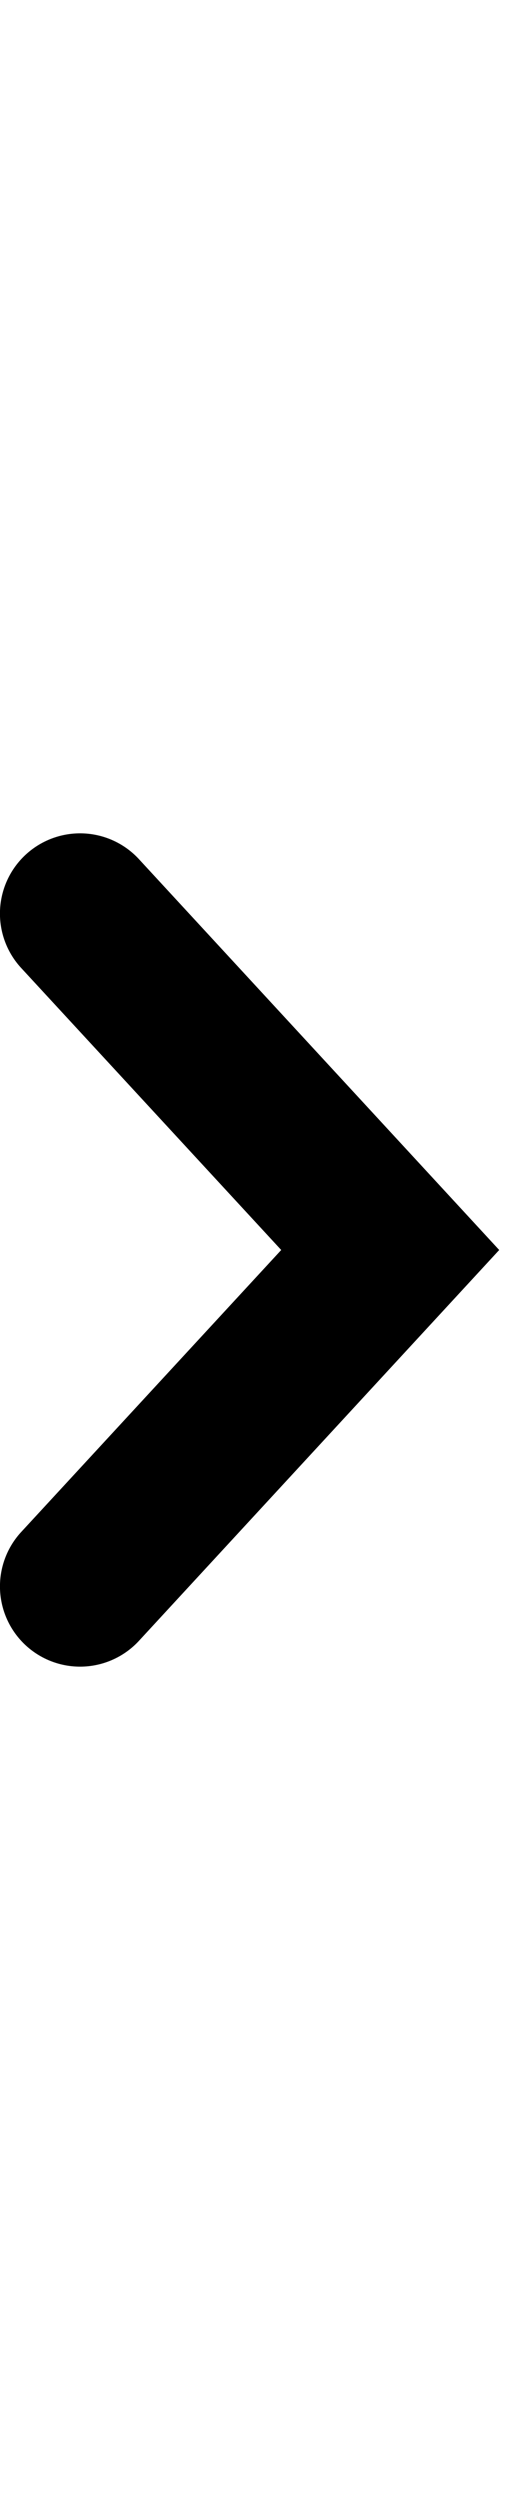 <!-- This Source Code Form is subject to the terms of the Mozilla Public
   - License, v. 2.0. If a copy of the MPL was not distributed with this
   - file, You can obtain one at http://mozilla.org/MPL/2.0/. -->
<svg width="5" height="24" fill="none" xmlns="http://www.w3.org/2000/svg"><path fill-rule="evenodd" clip-rule="evenodd" d="M.248 8.204a.77.77 0 0 1 1.088.044L4.8 12l-3.464 3.752a.77.77 0 1 1-1.132-1.045L2.704 12l-2.5-2.707a.77.77 0 0 1 .044-1.089z" fill="context-fill"/></svg>